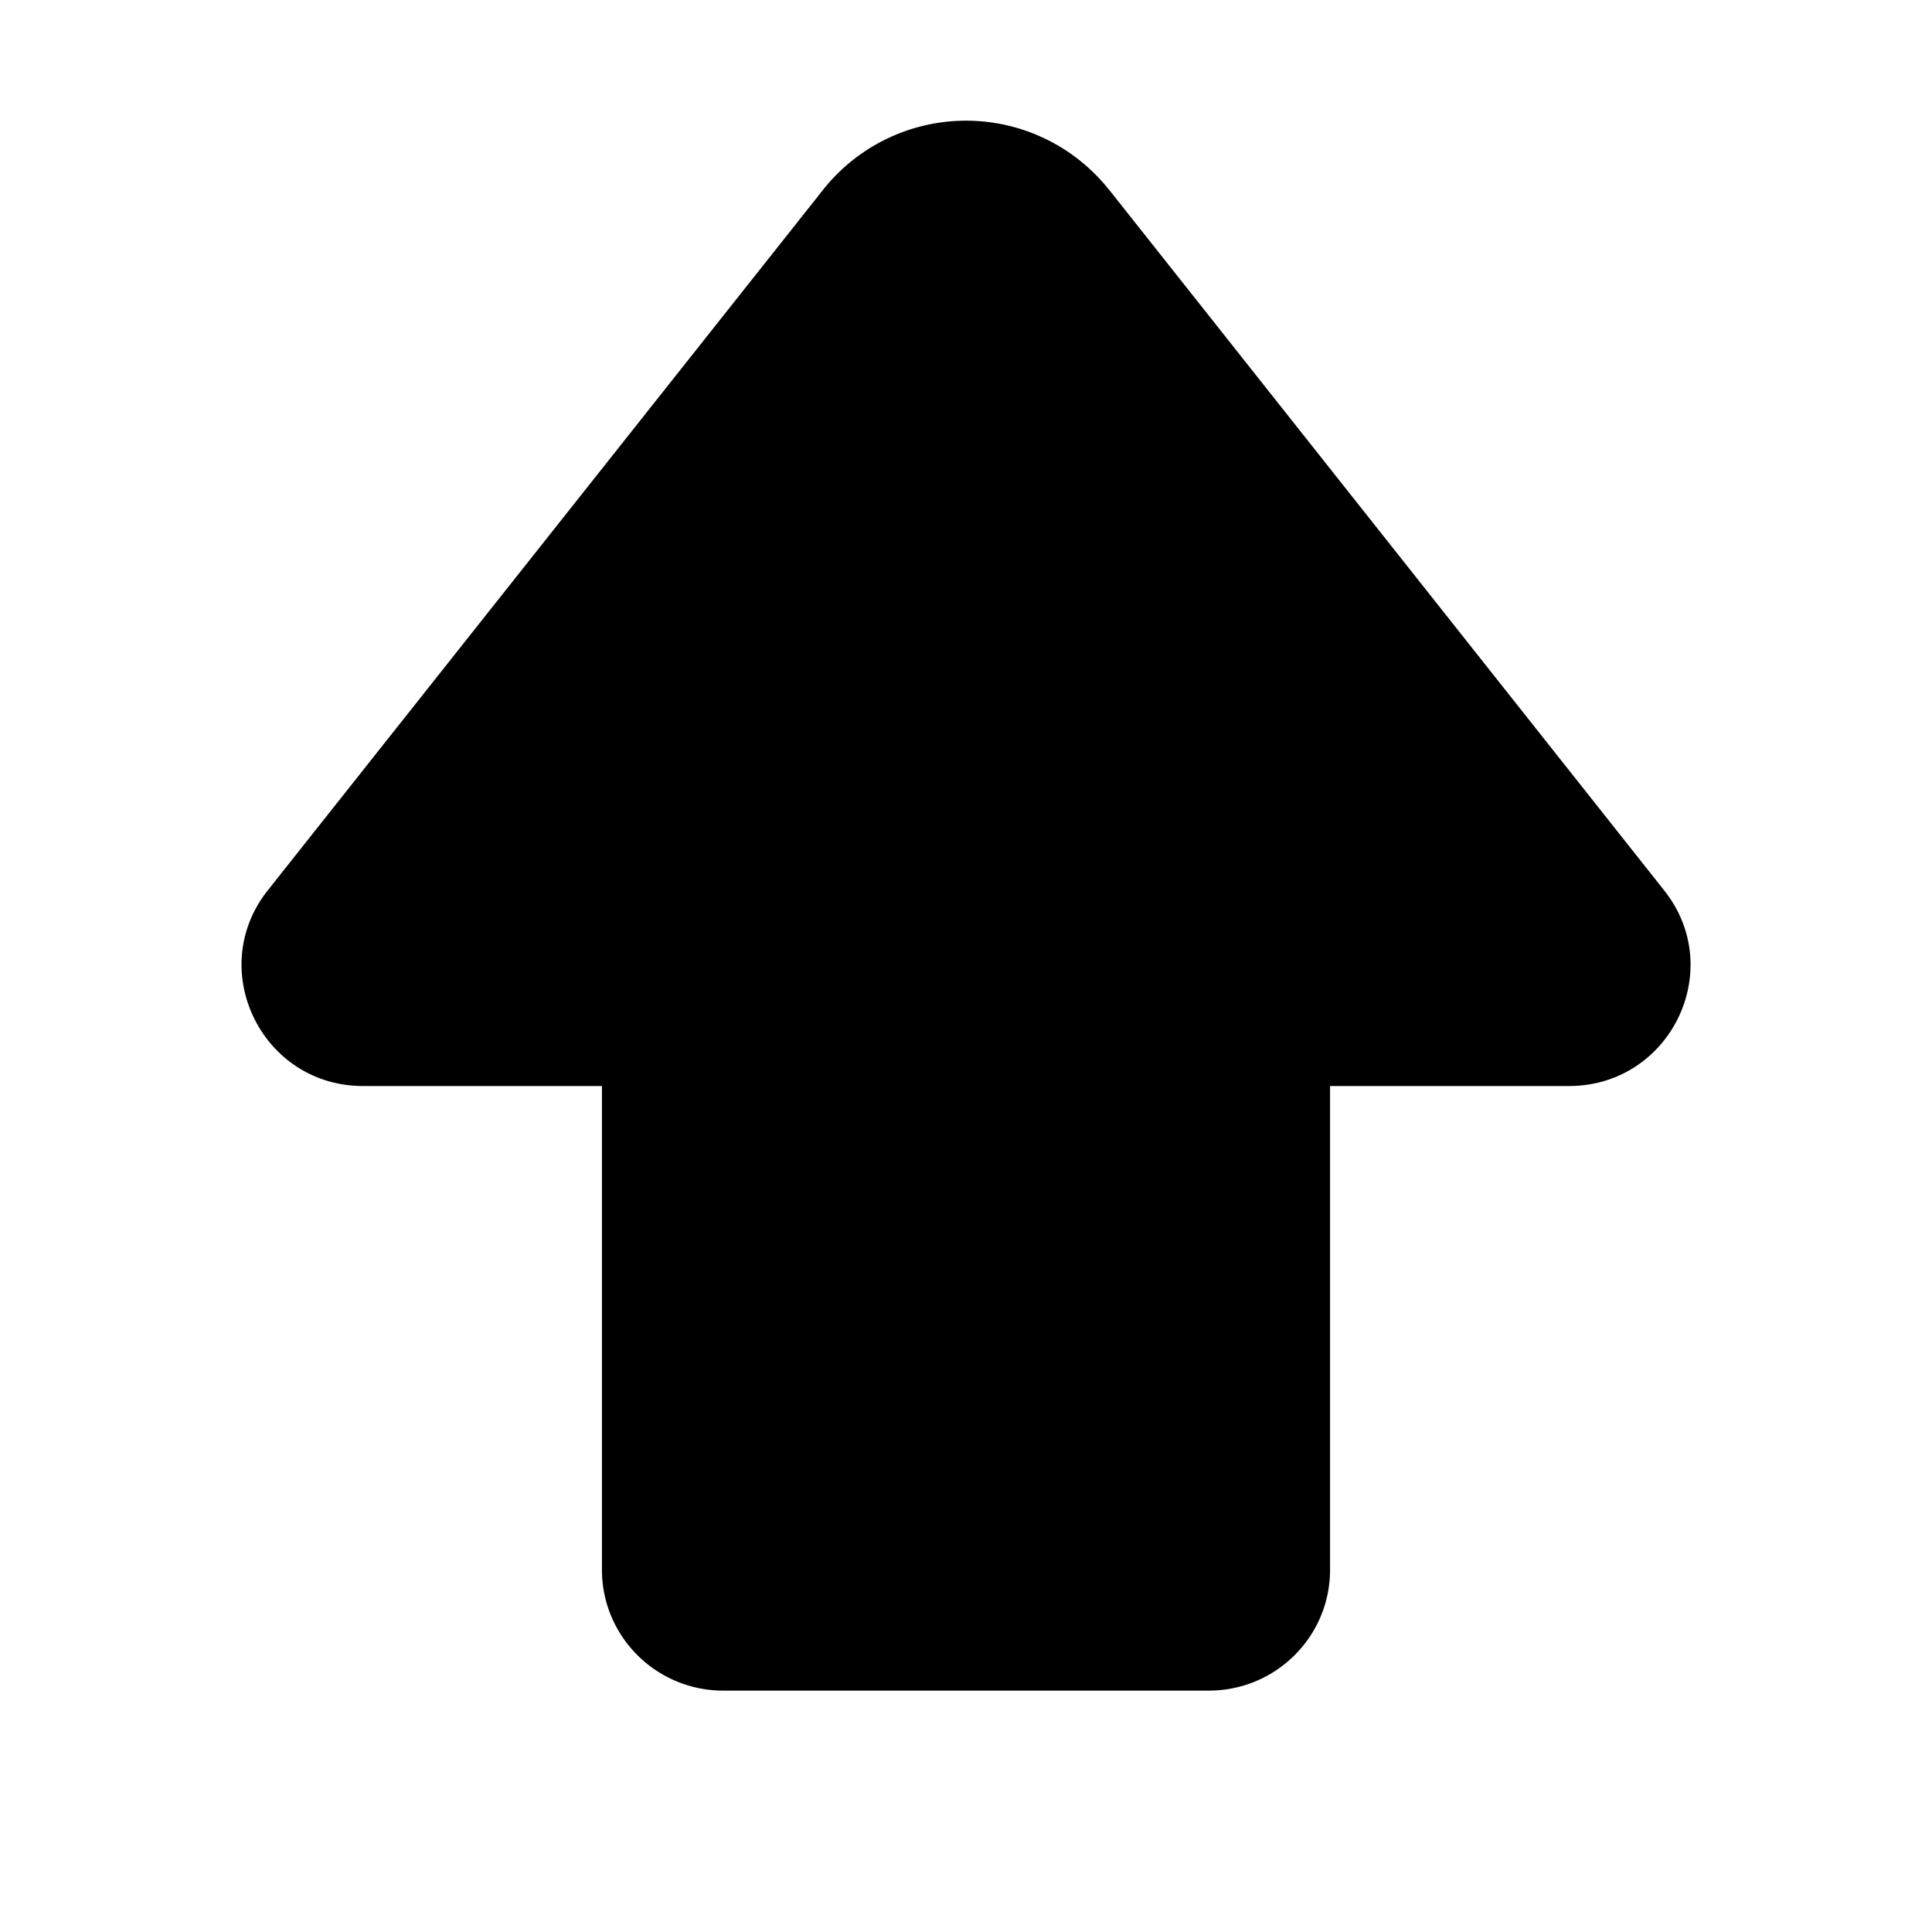 <svg xmlns="http://www.w3.org/2000/svg" xmlns:xlink="http://www.w3.org/1999/xlink" aria-hidden="true" role="img" class="iconify iconify--fluent" width="1em" height="1em" preserveAspectRatio="xMidYMid meet" viewBox="0 0 16 16"><path fill="currentColor" d="M9.184 1.571a1.511 1.511 0 0 0-2.367 0L2.218 7.373c-.52.656-.05 1.621.789 1.621h1.978V13c0 .553.45 1.001 1.005 1.001h4.02c.556 0 1.005-.448 1.005-1.001V8.994h1.978c.84 0 1.31-.964.789-1.62L9.184 1.57Z"></path></svg>